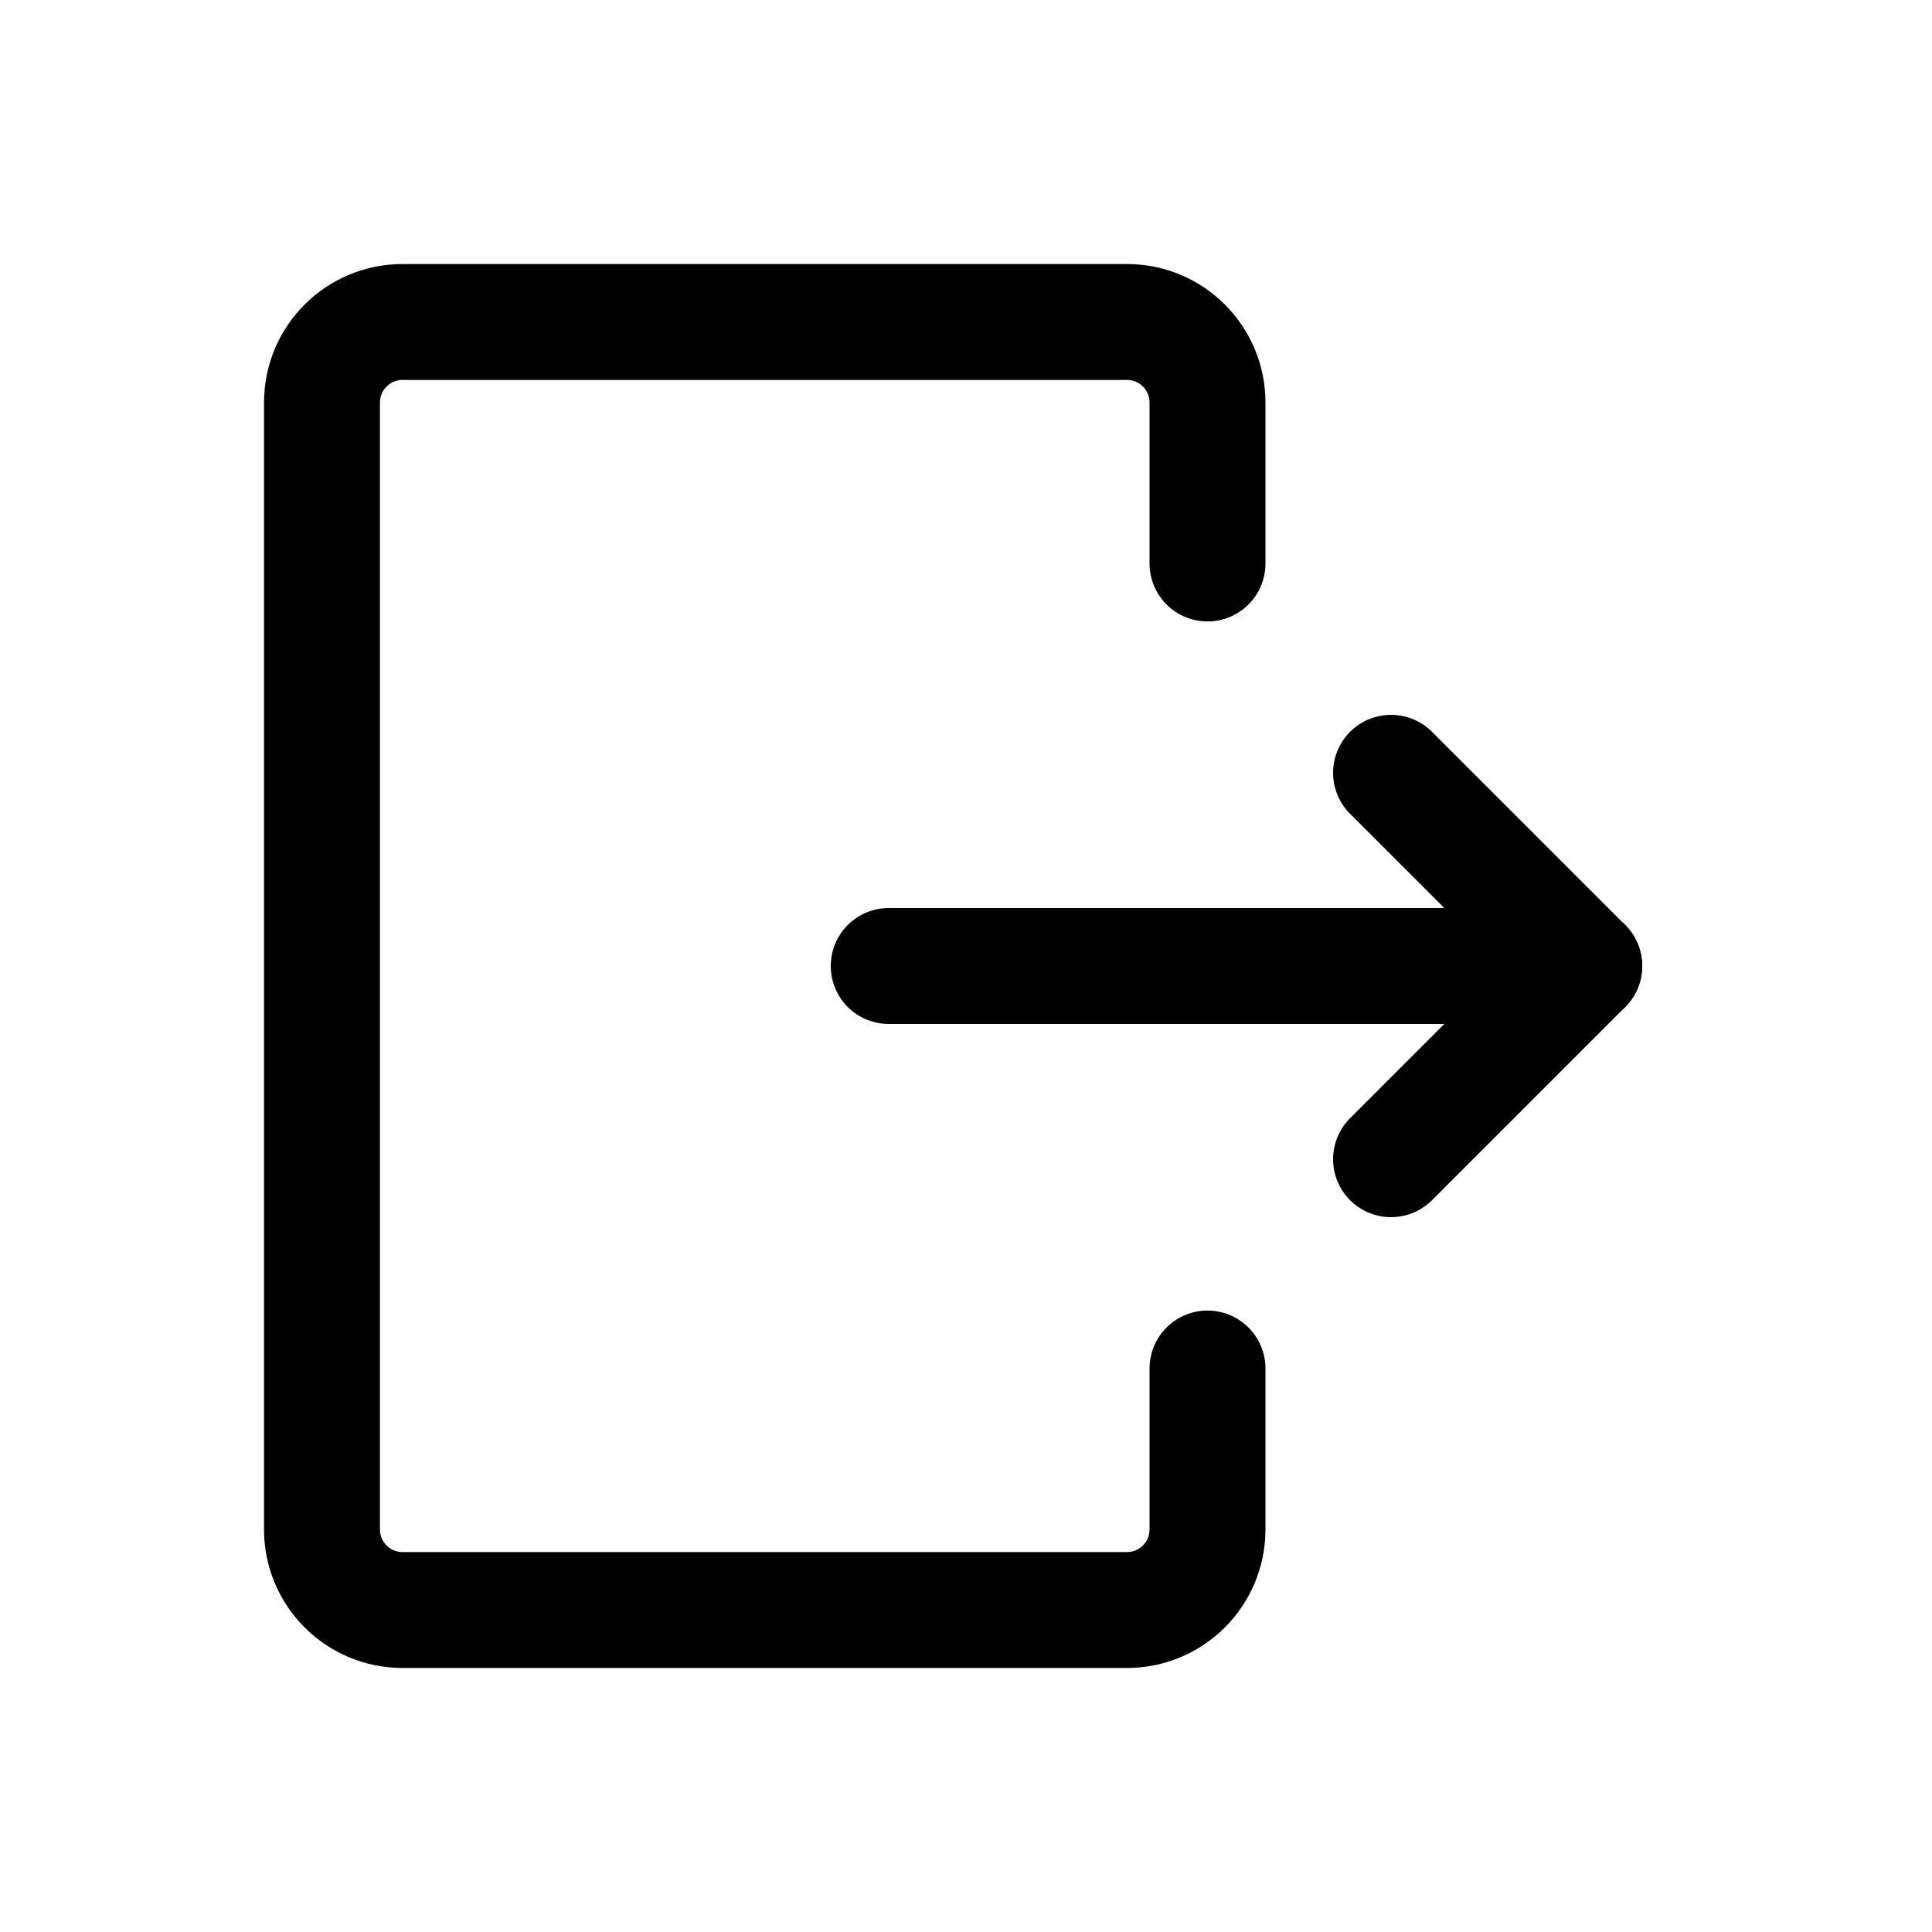 <svg width="50" height="50" viewBox="0 0 50 50" fill="none" xmlns="http://www.w3.org/2000/svg">
<path d="M31.25 14.583V10.417C31.25 9.266 30.317 8.333 29.167 8.333H10.417C9.266 8.333 8.333 9.266 8.333 10.417V39.583C8.333 40.734 9.266 41.667 10.417 41.667H29.167C30.317 41.667 31.25 40.734 31.25 39.583V35.417" stroke="black" stroke-width="3" stroke-linecap="round" stroke-linejoin="round"/>
<path d="M23 25H41" stroke="black" stroke-width="3" stroke-linecap="round" stroke-linejoin="round"/>
<path d="M36 20L41 25L36 30" stroke="black" stroke-width="3" stroke-linecap="round" stroke-linejoin="round"/>
</svg>
